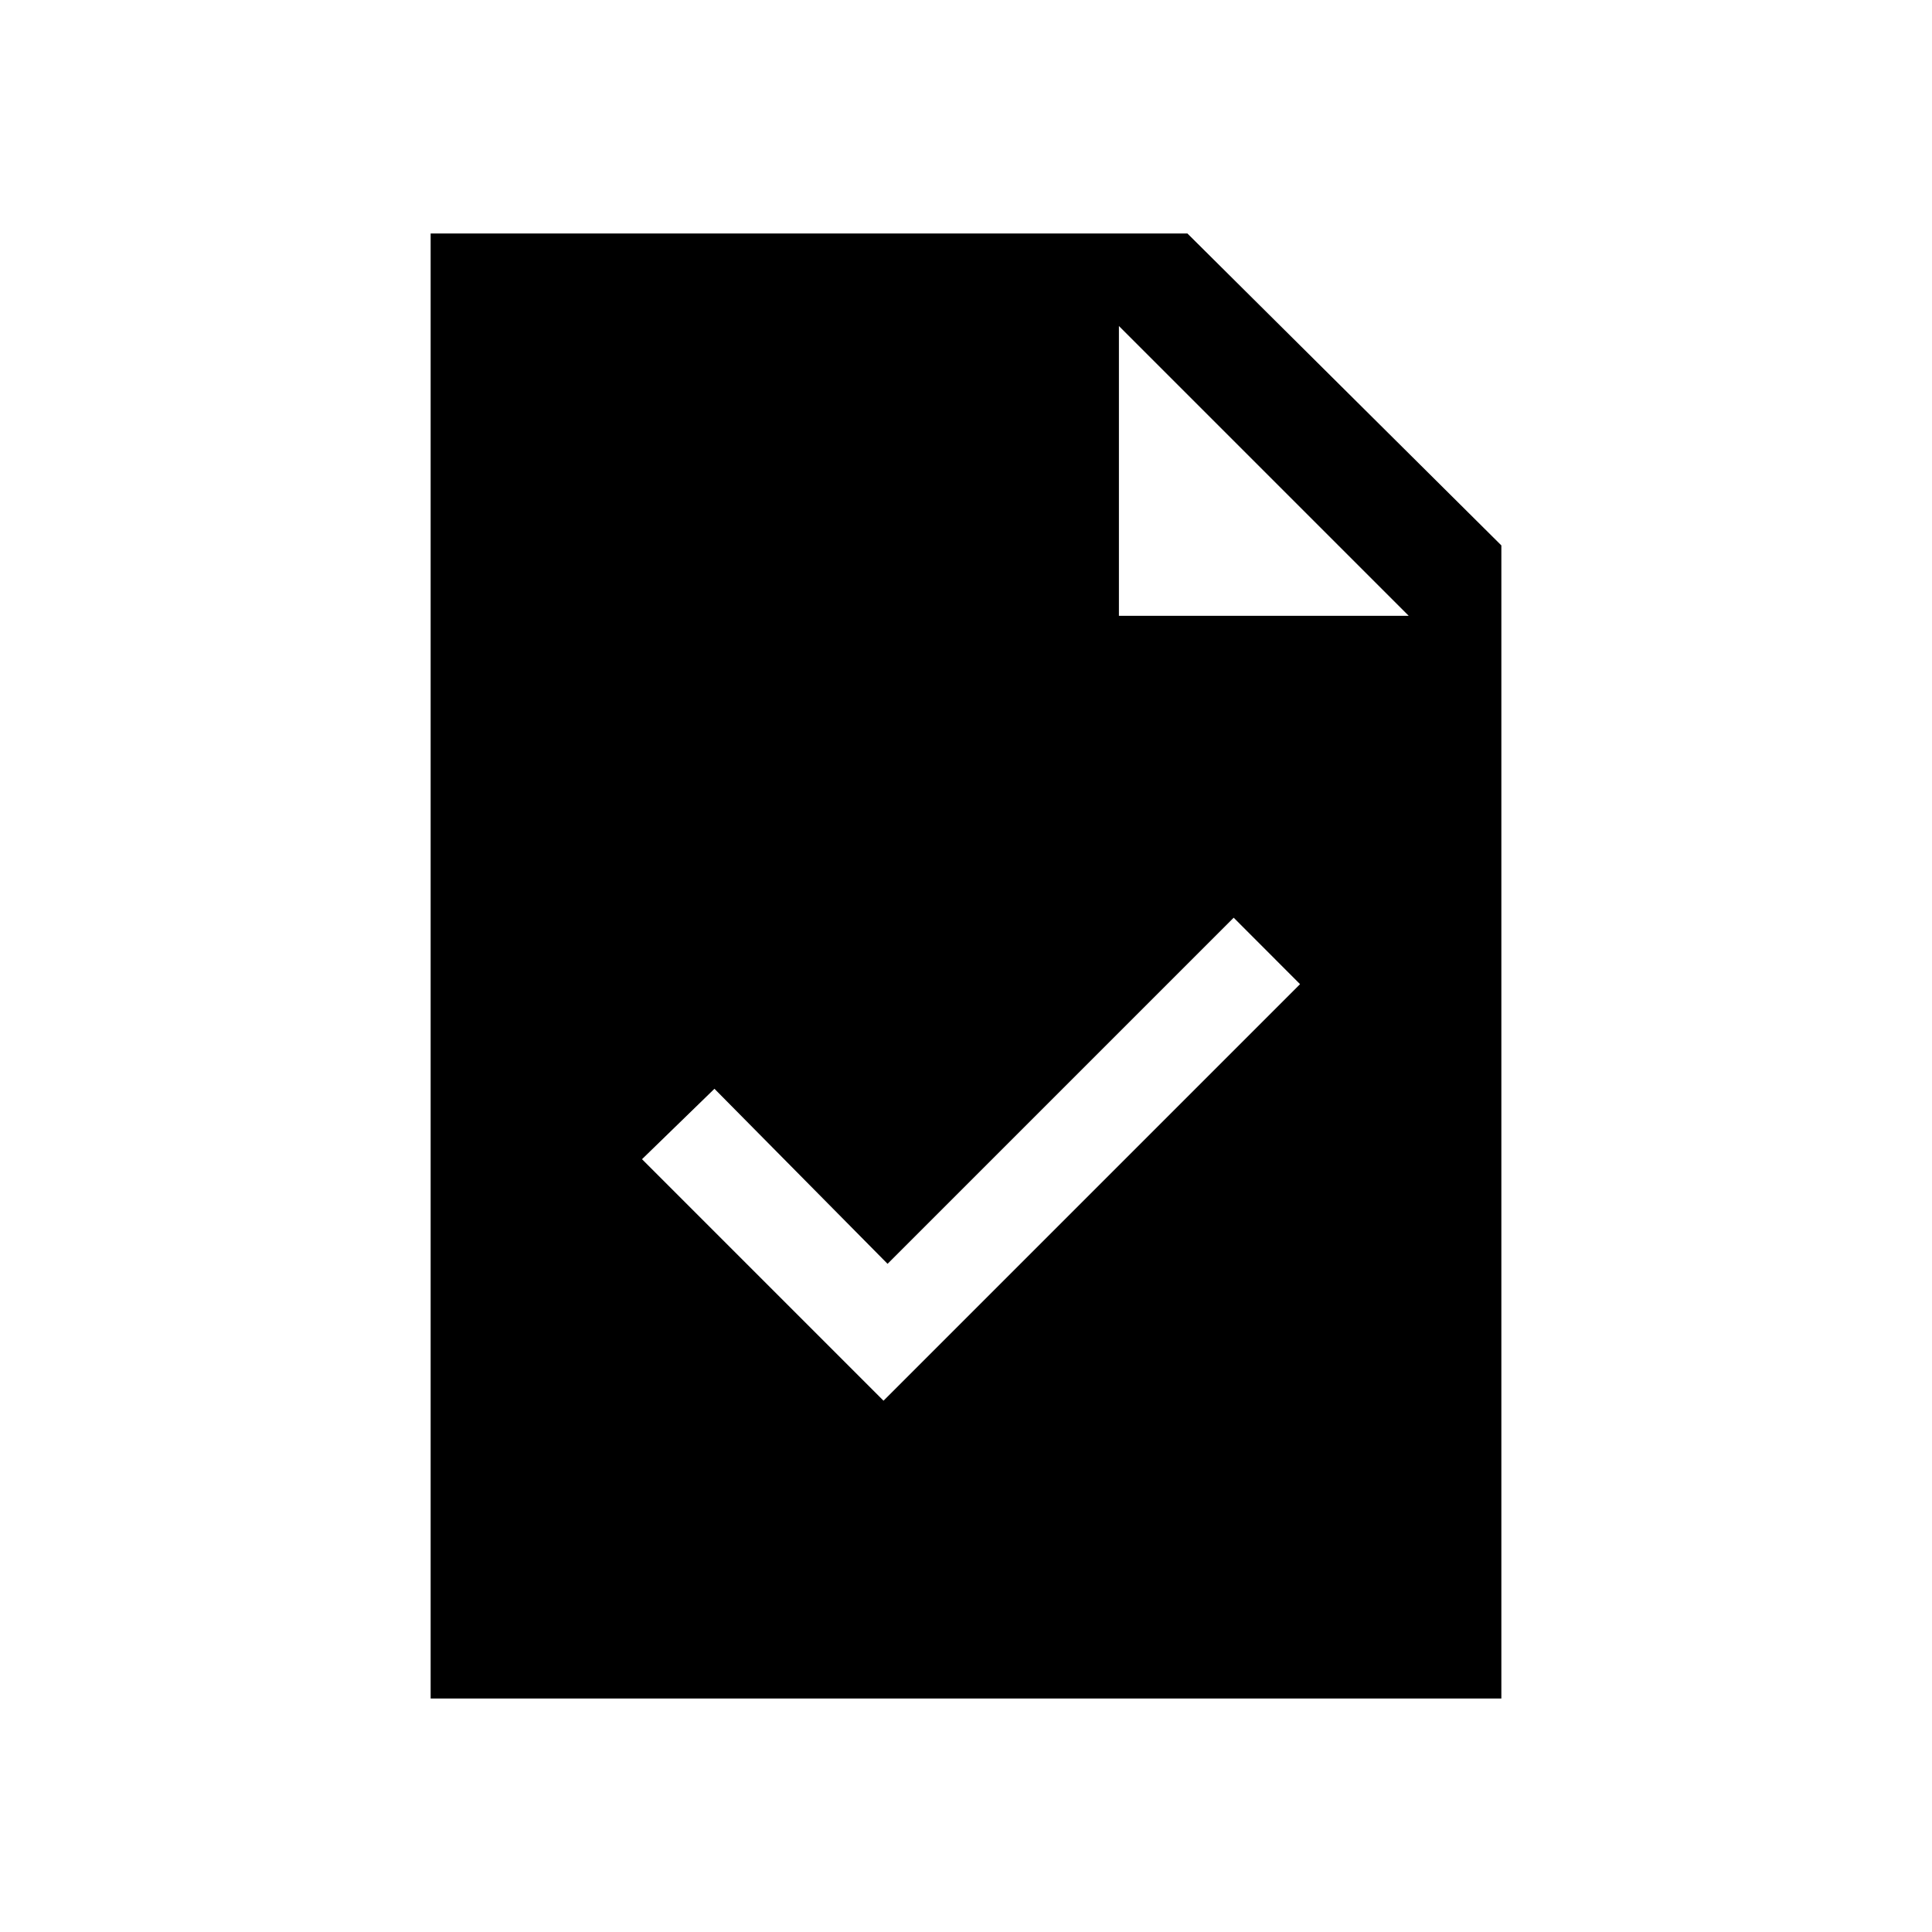 <svg xmlns="http://www.w3.org/2000/svg" height="20" width="20"><path d="m9.146 14.5 4.312-4.312-.687-.688-3.583 3.583-1.792-1.812-.75.729Zm-4.688 3.083V2.417h7.834l3.25 3.229v11.937Zm7.125-11.208h3l-3-3Z"/></svg>